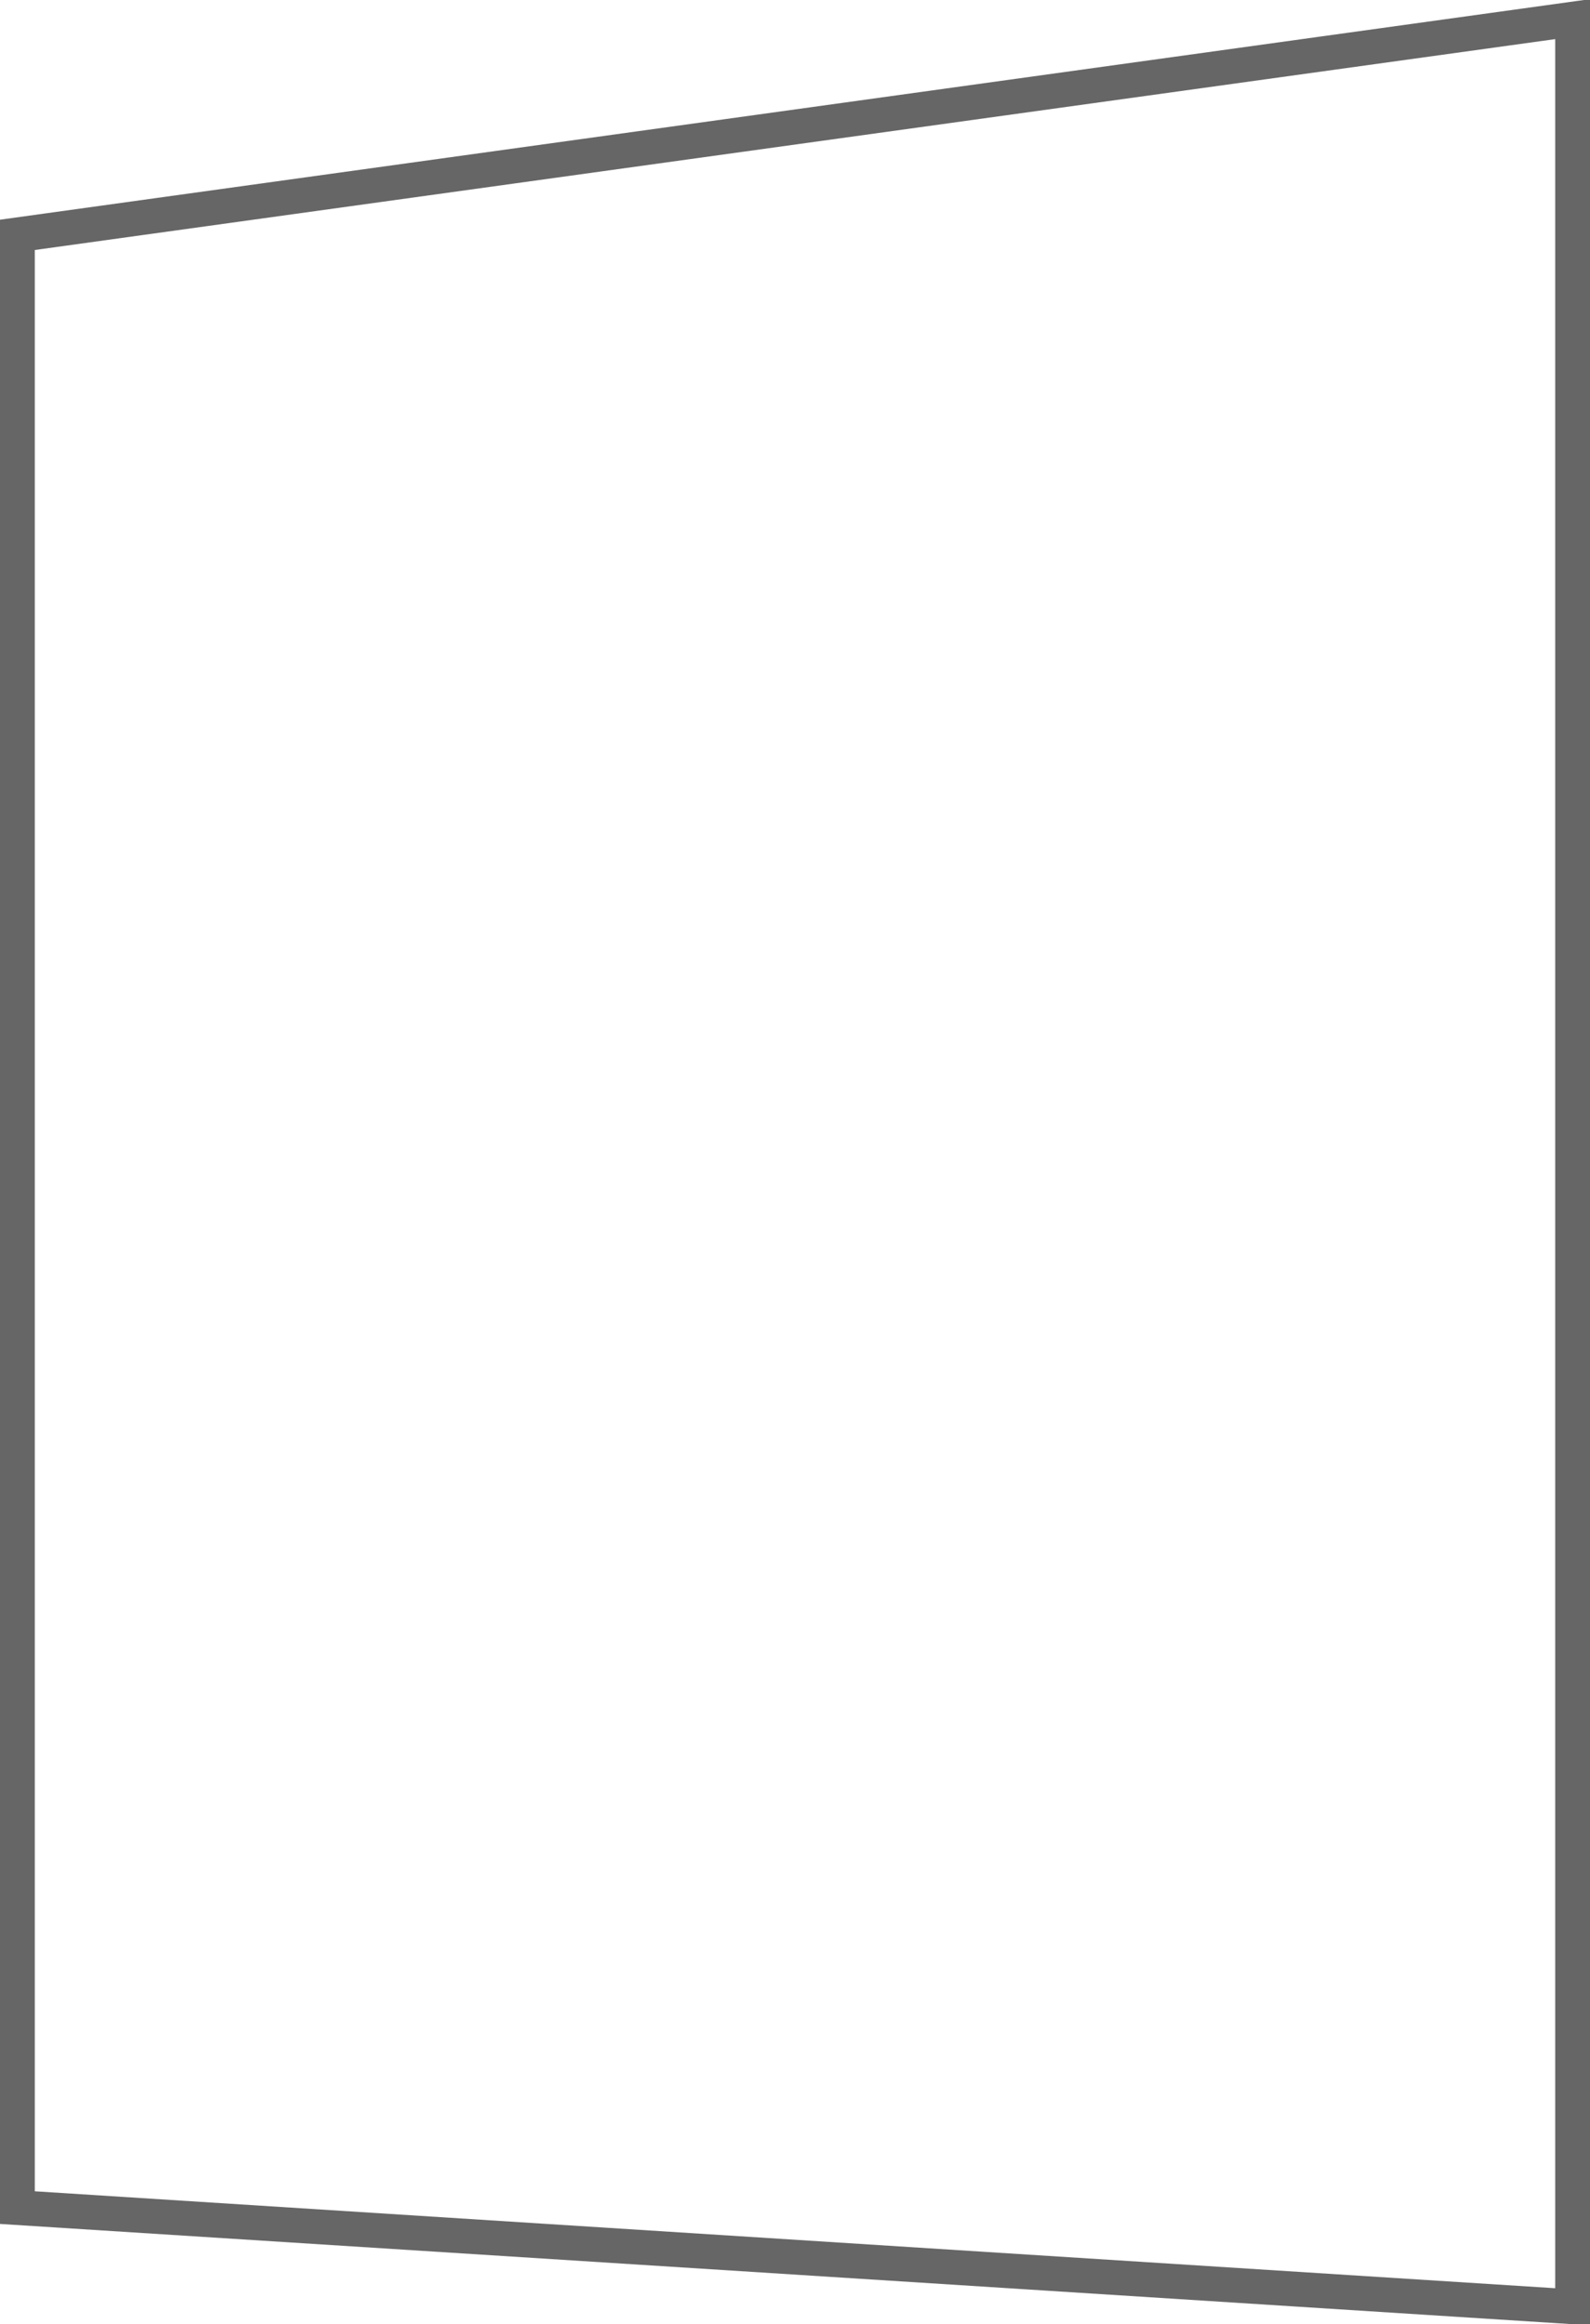 <?xml version="1.0" encoding="UTF-8" standalone="no"?>
<svg xmlns:xlink="http://www.w3.org/1999/xlink" height="66.8px" width="45.7px" xmlns="http://www.w3.org/2000/svg">
  <g transform="matrix(1.0, 0.0, 0.0, 1.0, 22.85, 33.4)">
    <path d="M-22.35 30.05 L-22.35 -26.65 22.35 -32.85 22.35 32.9 -22.35 30.05" fill="#ffffff" fill-opacity="0.0" fill-rule="evenodd" stroke="none"/>
    <path d="M-22.35 30.05 L-22.35 -26.65 22.35 -32.85 22.35 32.9 -22.35 30.05 Z" fill="none" stroke="#000000" stroke-linecap="butt" stroke-linejoin="miter-clip" stroke-miterlimit="4.0" stroke-opacity="0.6" stroke-width="1.0"/>
  </g>
</svg>
